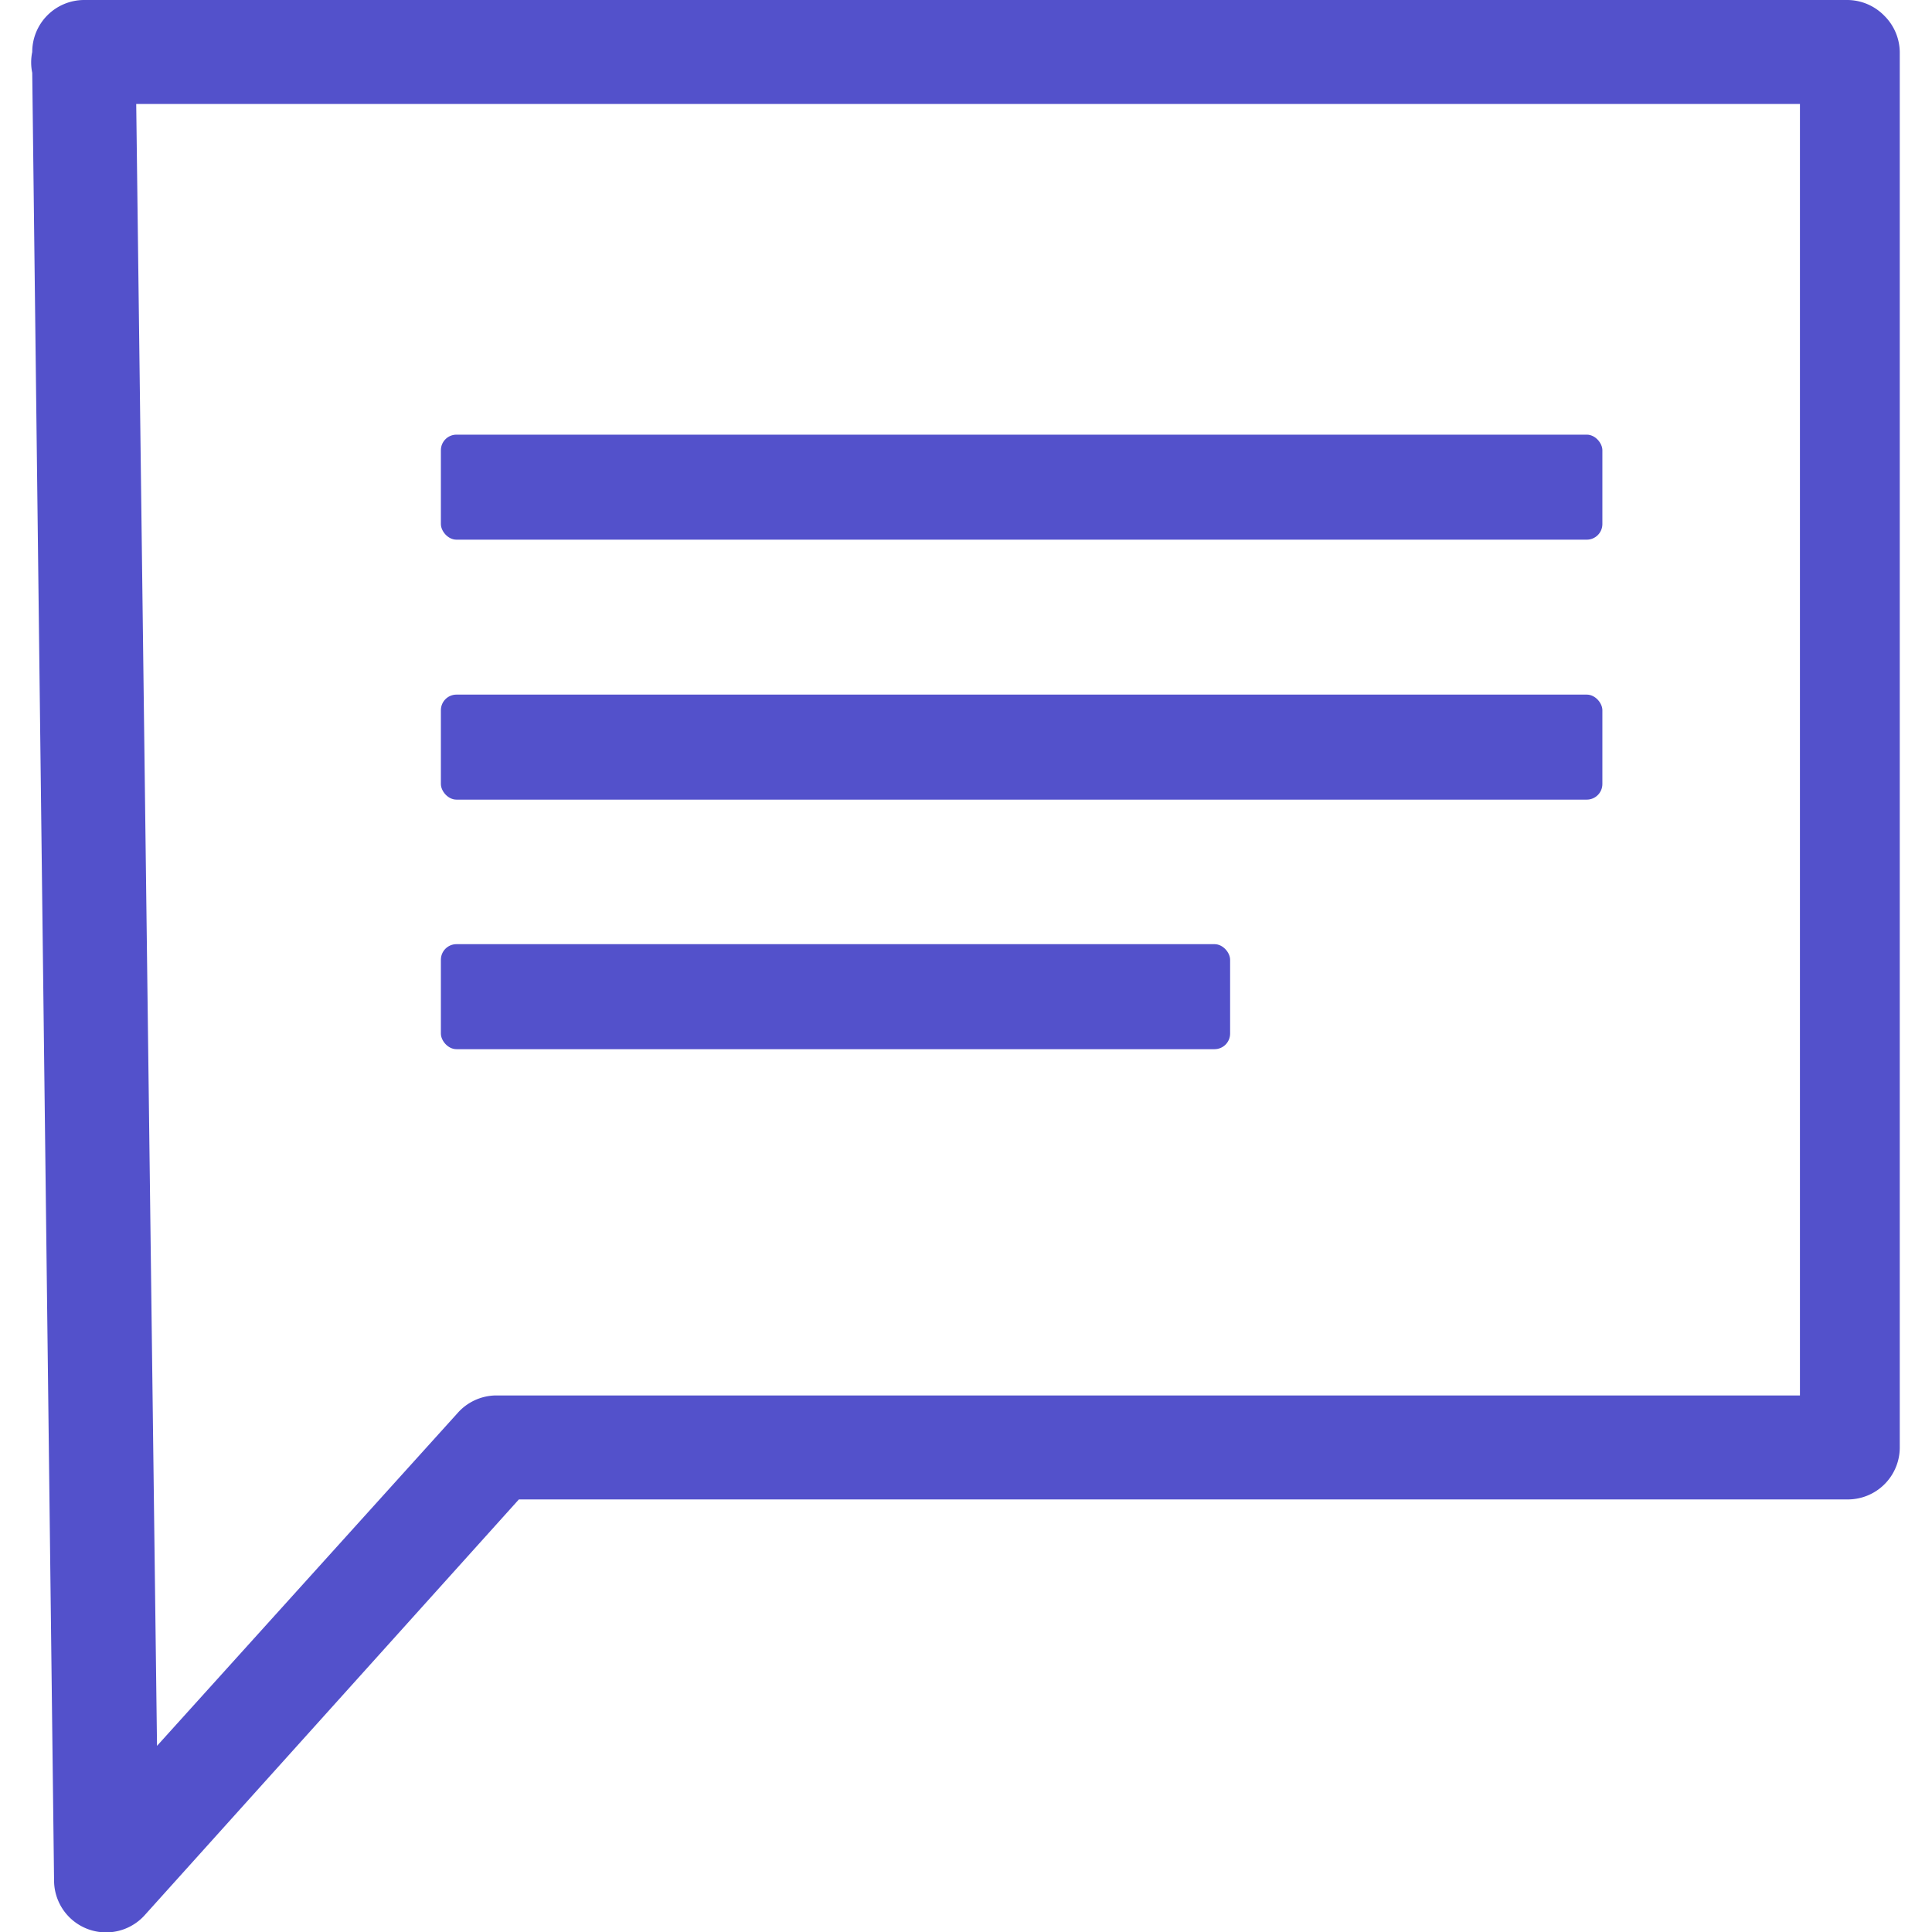 <svg xmlns="http://www.w3.org/2000/svg" width="18" height="18" viewBox="0 0 17.96 18.58">
	<path fill="#5351cb" d="M17.81.15A.5.5,0,0,0,17.46,0h0L.5,0a.5.5,0,0,0-.5.5.49.49,0,0,0,0,.2L.21,18.09a.5.5,0,0,0,.87.33l3.6-4H17.46a.5.5,0,0,0,.5-.5V.5A.5.5,0,0,0,17.81.15ZM17,13.42H4.46a.5.5,0,0,0-.37.17L1.2,16.79,1,1,17,1Z"/>
	<rect fill="#5351cb" x="3.93" y="4.18" width="11.17" height="1.01" rx="0.15" ry="0.15"/>
	<rect fill="#5351cb" x="3.93" y="6.68" width="11.17" height="1.01" rx="0.15" ry="0.15"/>
	<rect fill="#5351cb" x="3.93" y="9.08" width="7.59" height="1.01" rx="0.15" ry="0.15"/>
</svg>